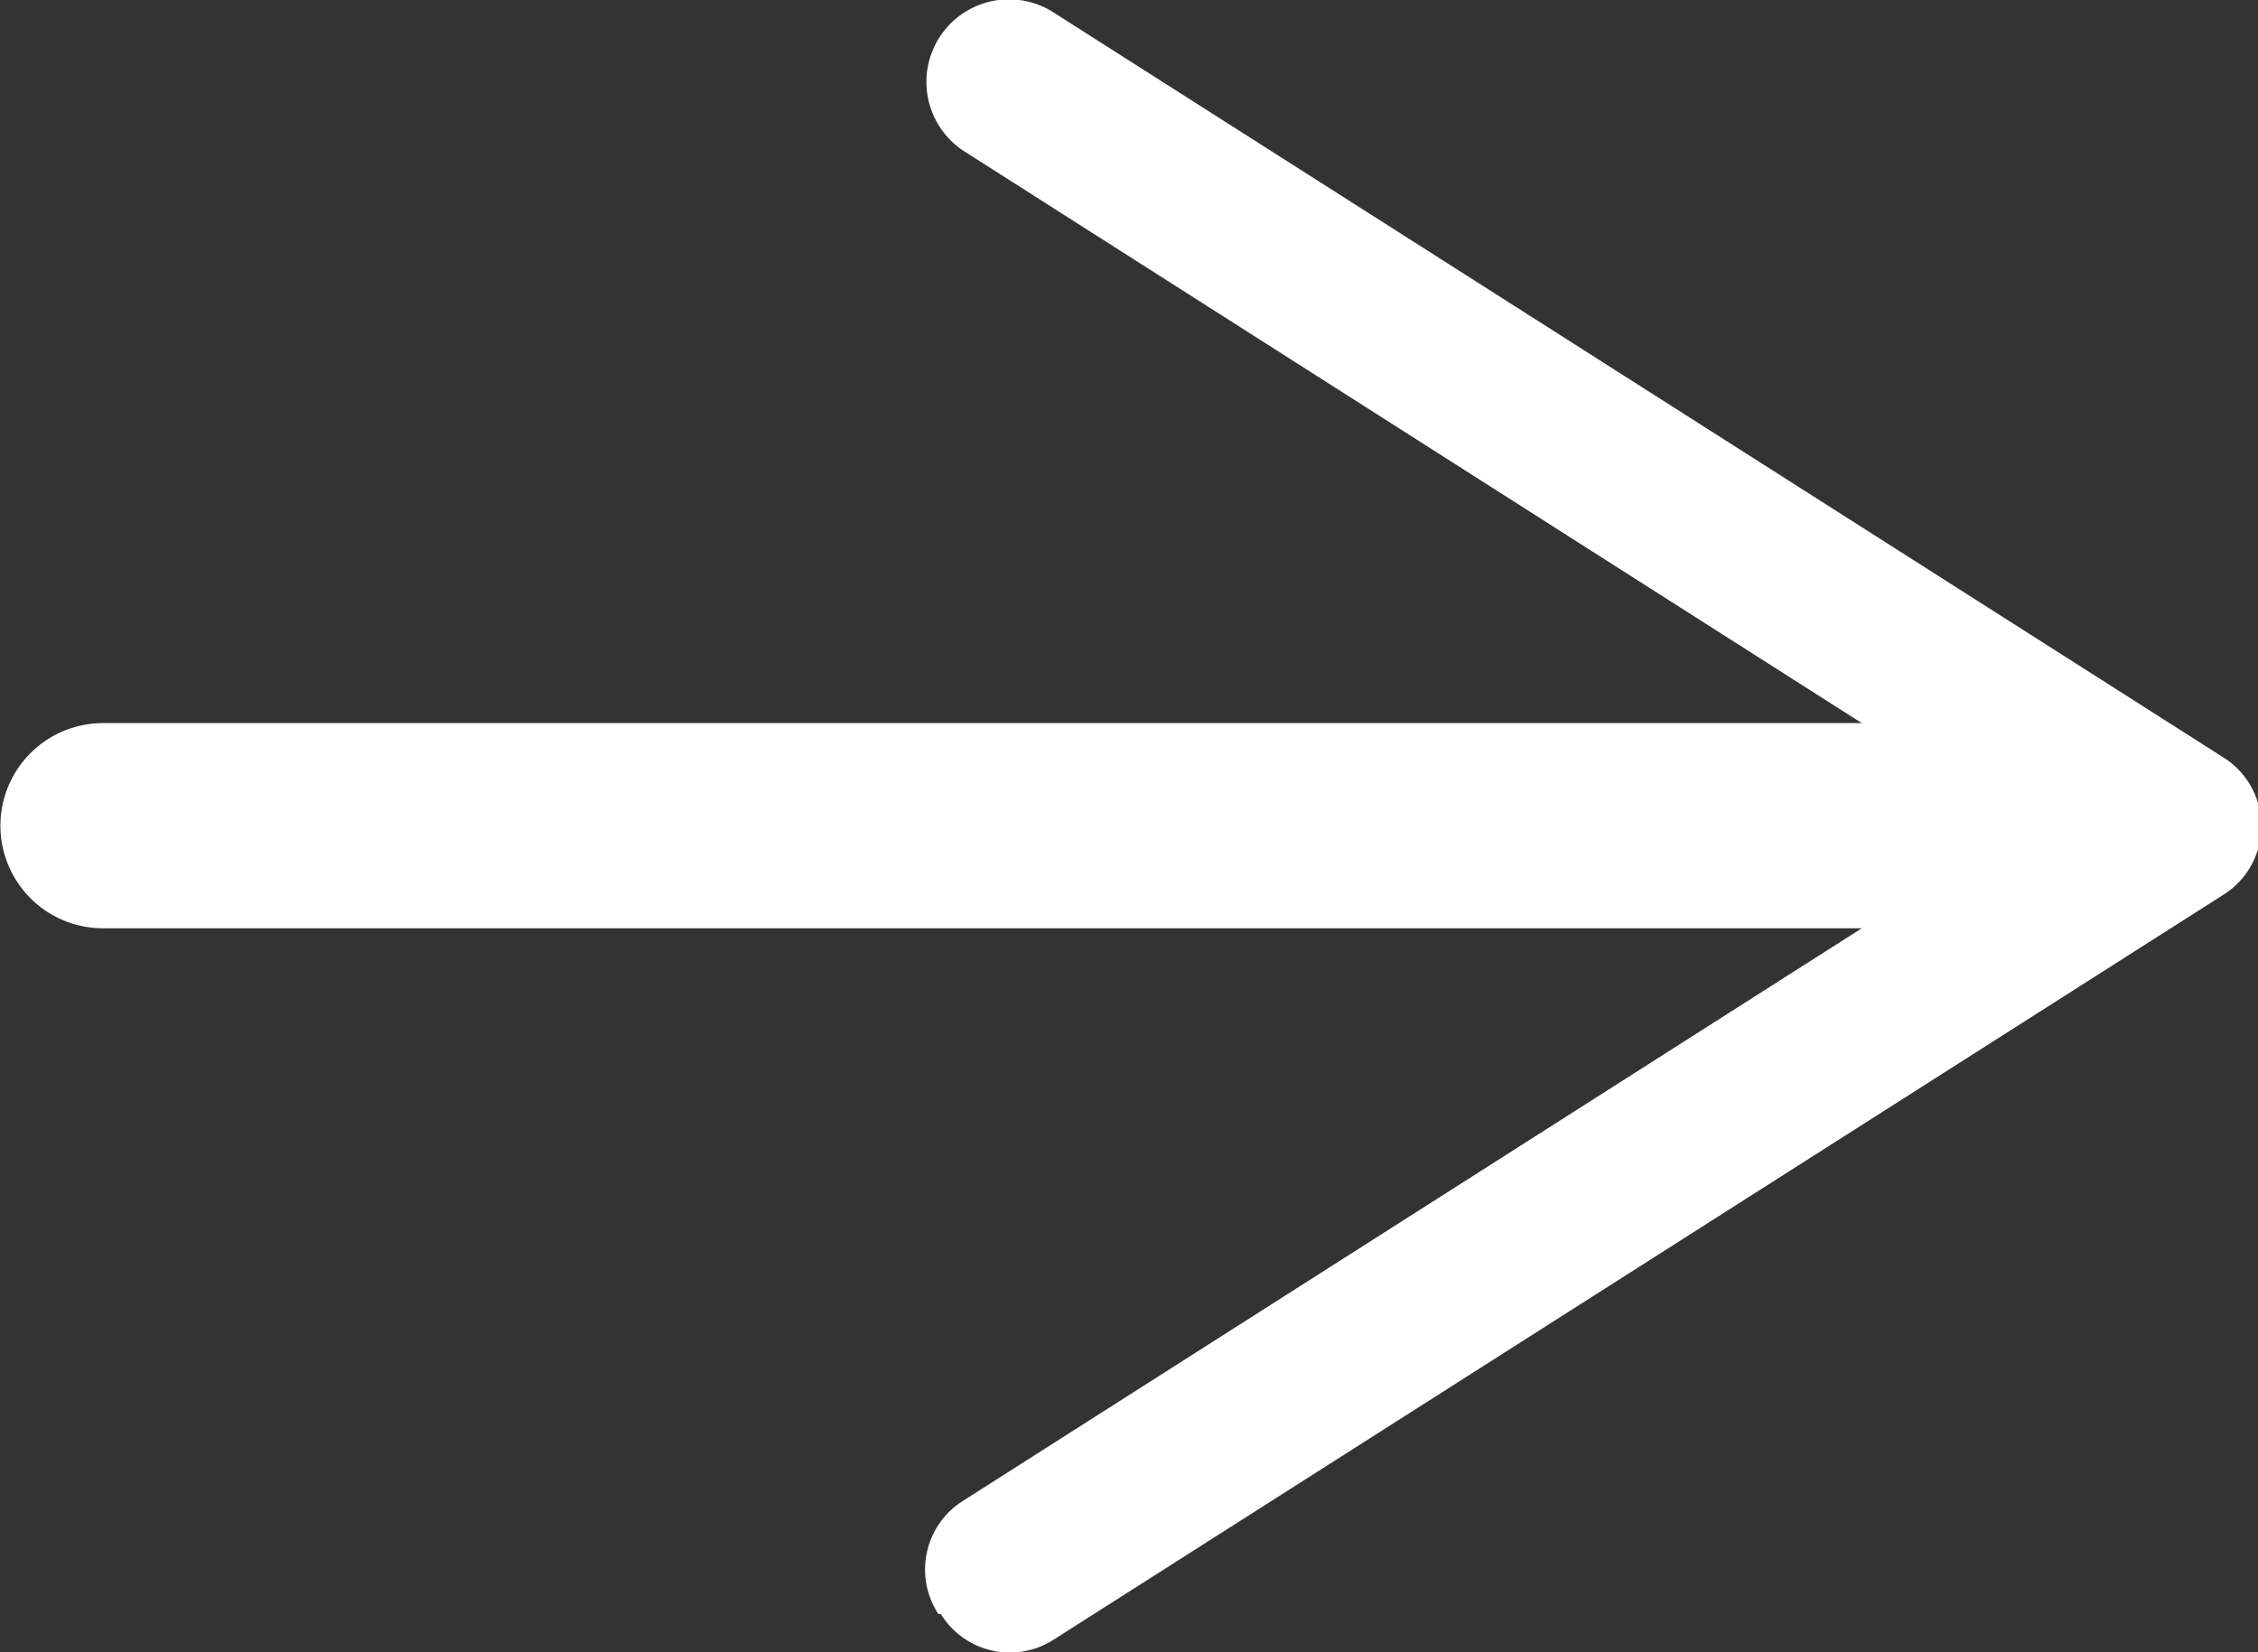 <svg xmlns="http://www.w3.org/2000/svg" viewBox="0 0 27.84 20.37"><rect x="0" y="0" width="27.84" height="20.37" fill="#333333" stroke="none"/><defs><style>.cls-1{fill:none;stroke:#fff;stroke-linecap:round;stroke-miterlimit:10;stroke-width:2.53px;}.cls-2{fill:#fff;}</style></defs><title>mobile_arrow</title><g id="Layer_2" data-name="Layer 2"><g id="Content"><line class="cls-1" x1="1.27" y1="10.18" x2="25.4" y2="10.18"/><path class="cls-2" d="M11.57,19.9a1,1,0,0,1,.31-1.4l13.06-8.32L11.88,1.86A1,1,0,1,1,13,.16l14.4,9.17a1,1,0,0,1,0,1.71L13,20.21a1,1,0,0,1-1.4-.31Z"/></g></g></svg>